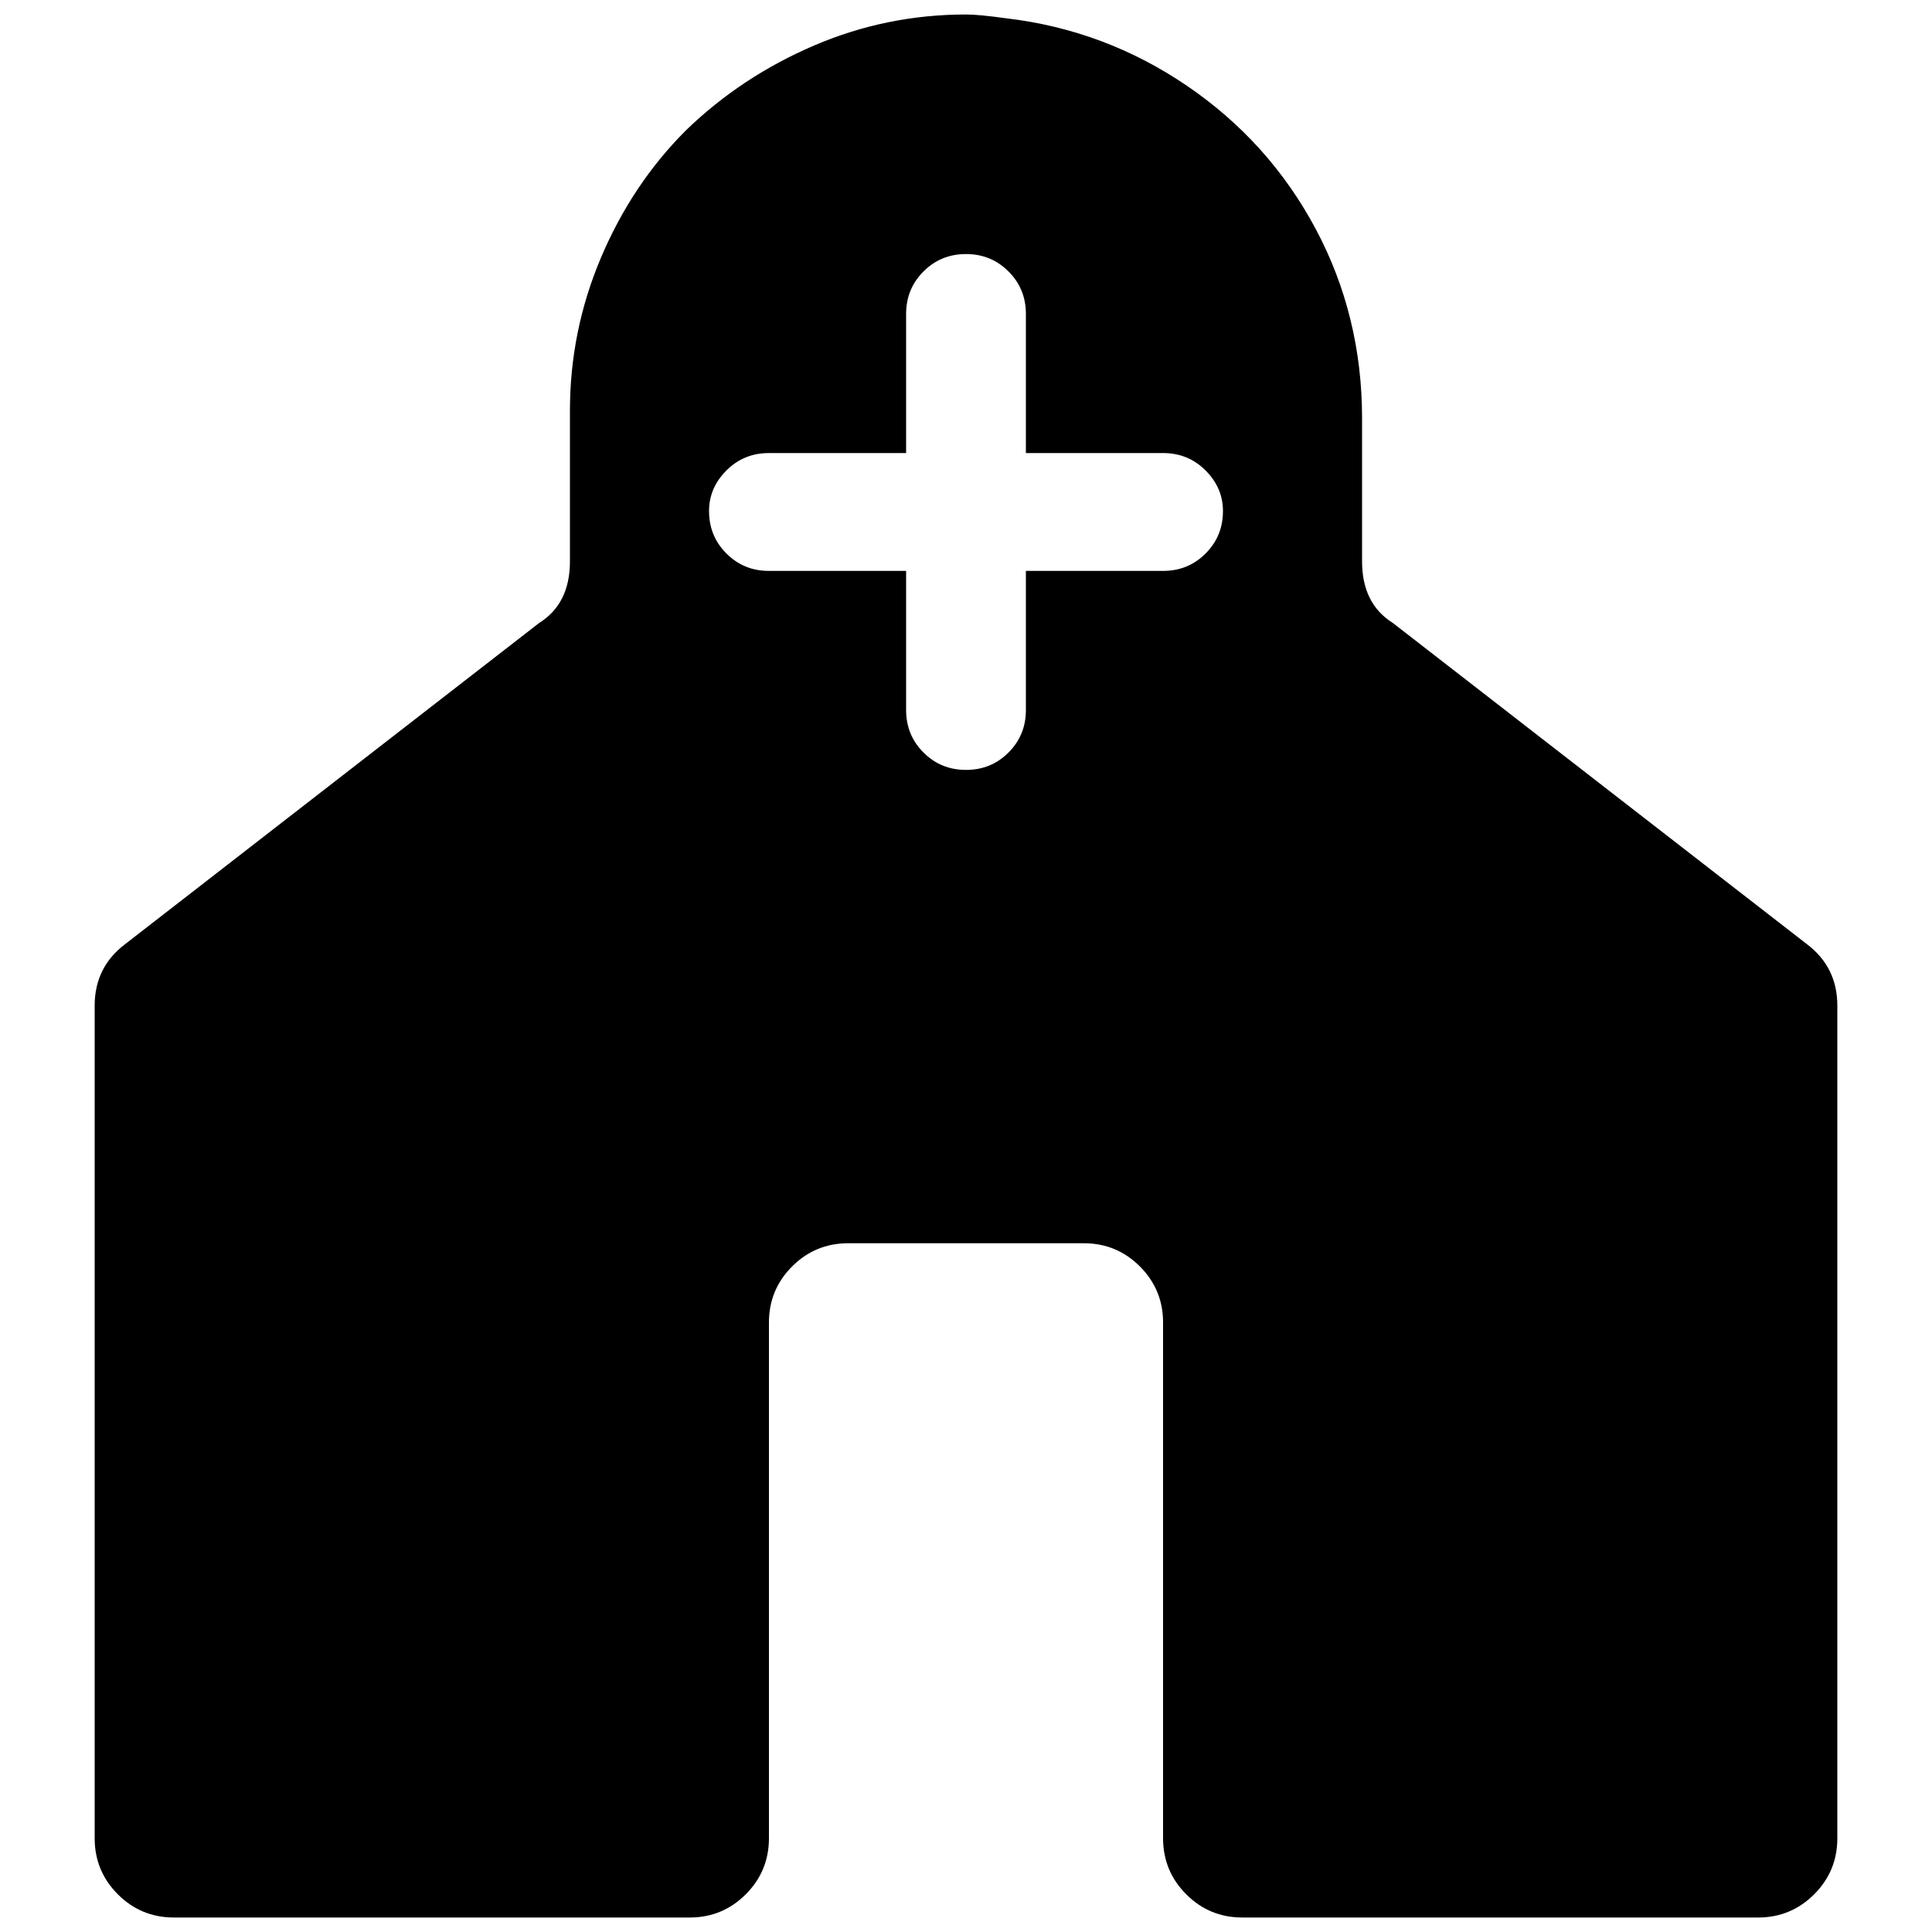 <?xml version="1.0" encoding="utf-8"?>
<!-- Generator: Adobe Illustrator 23.0.1, SVG Export Plug-In . SVG Version: 6.00 Build 0)  -->
<svg version="1.1" id="Layer_1" xmlns="http://www.w3.org/2000/svg" xmlns:xlink="http://www.w3.org/1999/xlink" x="0px" y="0px"
	 viewBox="0 0 1000 1000" style="enable-background:new 0 0 1000 1000;" xml:space="preserve">
<path d="M935,488.5c10.7,8,16,18.7,16,32l0,0v431c0,11.3-4,21-12,29s-17.7,12-29,12H643c-11.3,0-21-4-29-12s-12-17.7-12-29v-267
	c0-11.3-4-21-12-29s-17.7-12-29-12H439c-11.3,0-21,4-29,12s-12,17.7-12,29v267c0,11.3-4,21-12,29s-17.7,12-29,12H90
	c-11.3,0-21-4-29-12s-12-17.7-12-29v-431l0,0c0-13.3,5.3-24,16-32l214-166c10.7-6.7,16-17.3,16-32v-77l0,0v-1c0-27.3,5.3-53.7,16-79
	s25.3-47.3,44-66c19.3-18.7,41.5-33.3,66.5-44s51.2-16,78.5-16c4.7,0,11.7,0.7,21,2c34,4,65.2,15.7,93.5,35s50.5,44,66.5,74
	s24,62.7,24,98v2v2v70c0,14.7,5.3,25.3,16,32L935,488.5z M602,295.5c8.7,0,16-3,22-9s9-13.3,9-22c0-8-3-15-9-21s-13.3-9-22-9h-71
	v-72c0-8.7-3-16-9-22s-13.3-9-22-9c-8.7,0-16,3-22,9s-9,13.3-9,22v72h-71c-8.7,0-16,3-22,9s-9,13-9,21c0,8.7,3,16,9,22s13.3,9,22,9
	h71v72c0,8.7,3,16,9,22s13.3,9,22,9c8.7,0,16-3,22-9s9-13.3,9-22v-72H602z"/>
</svg>
